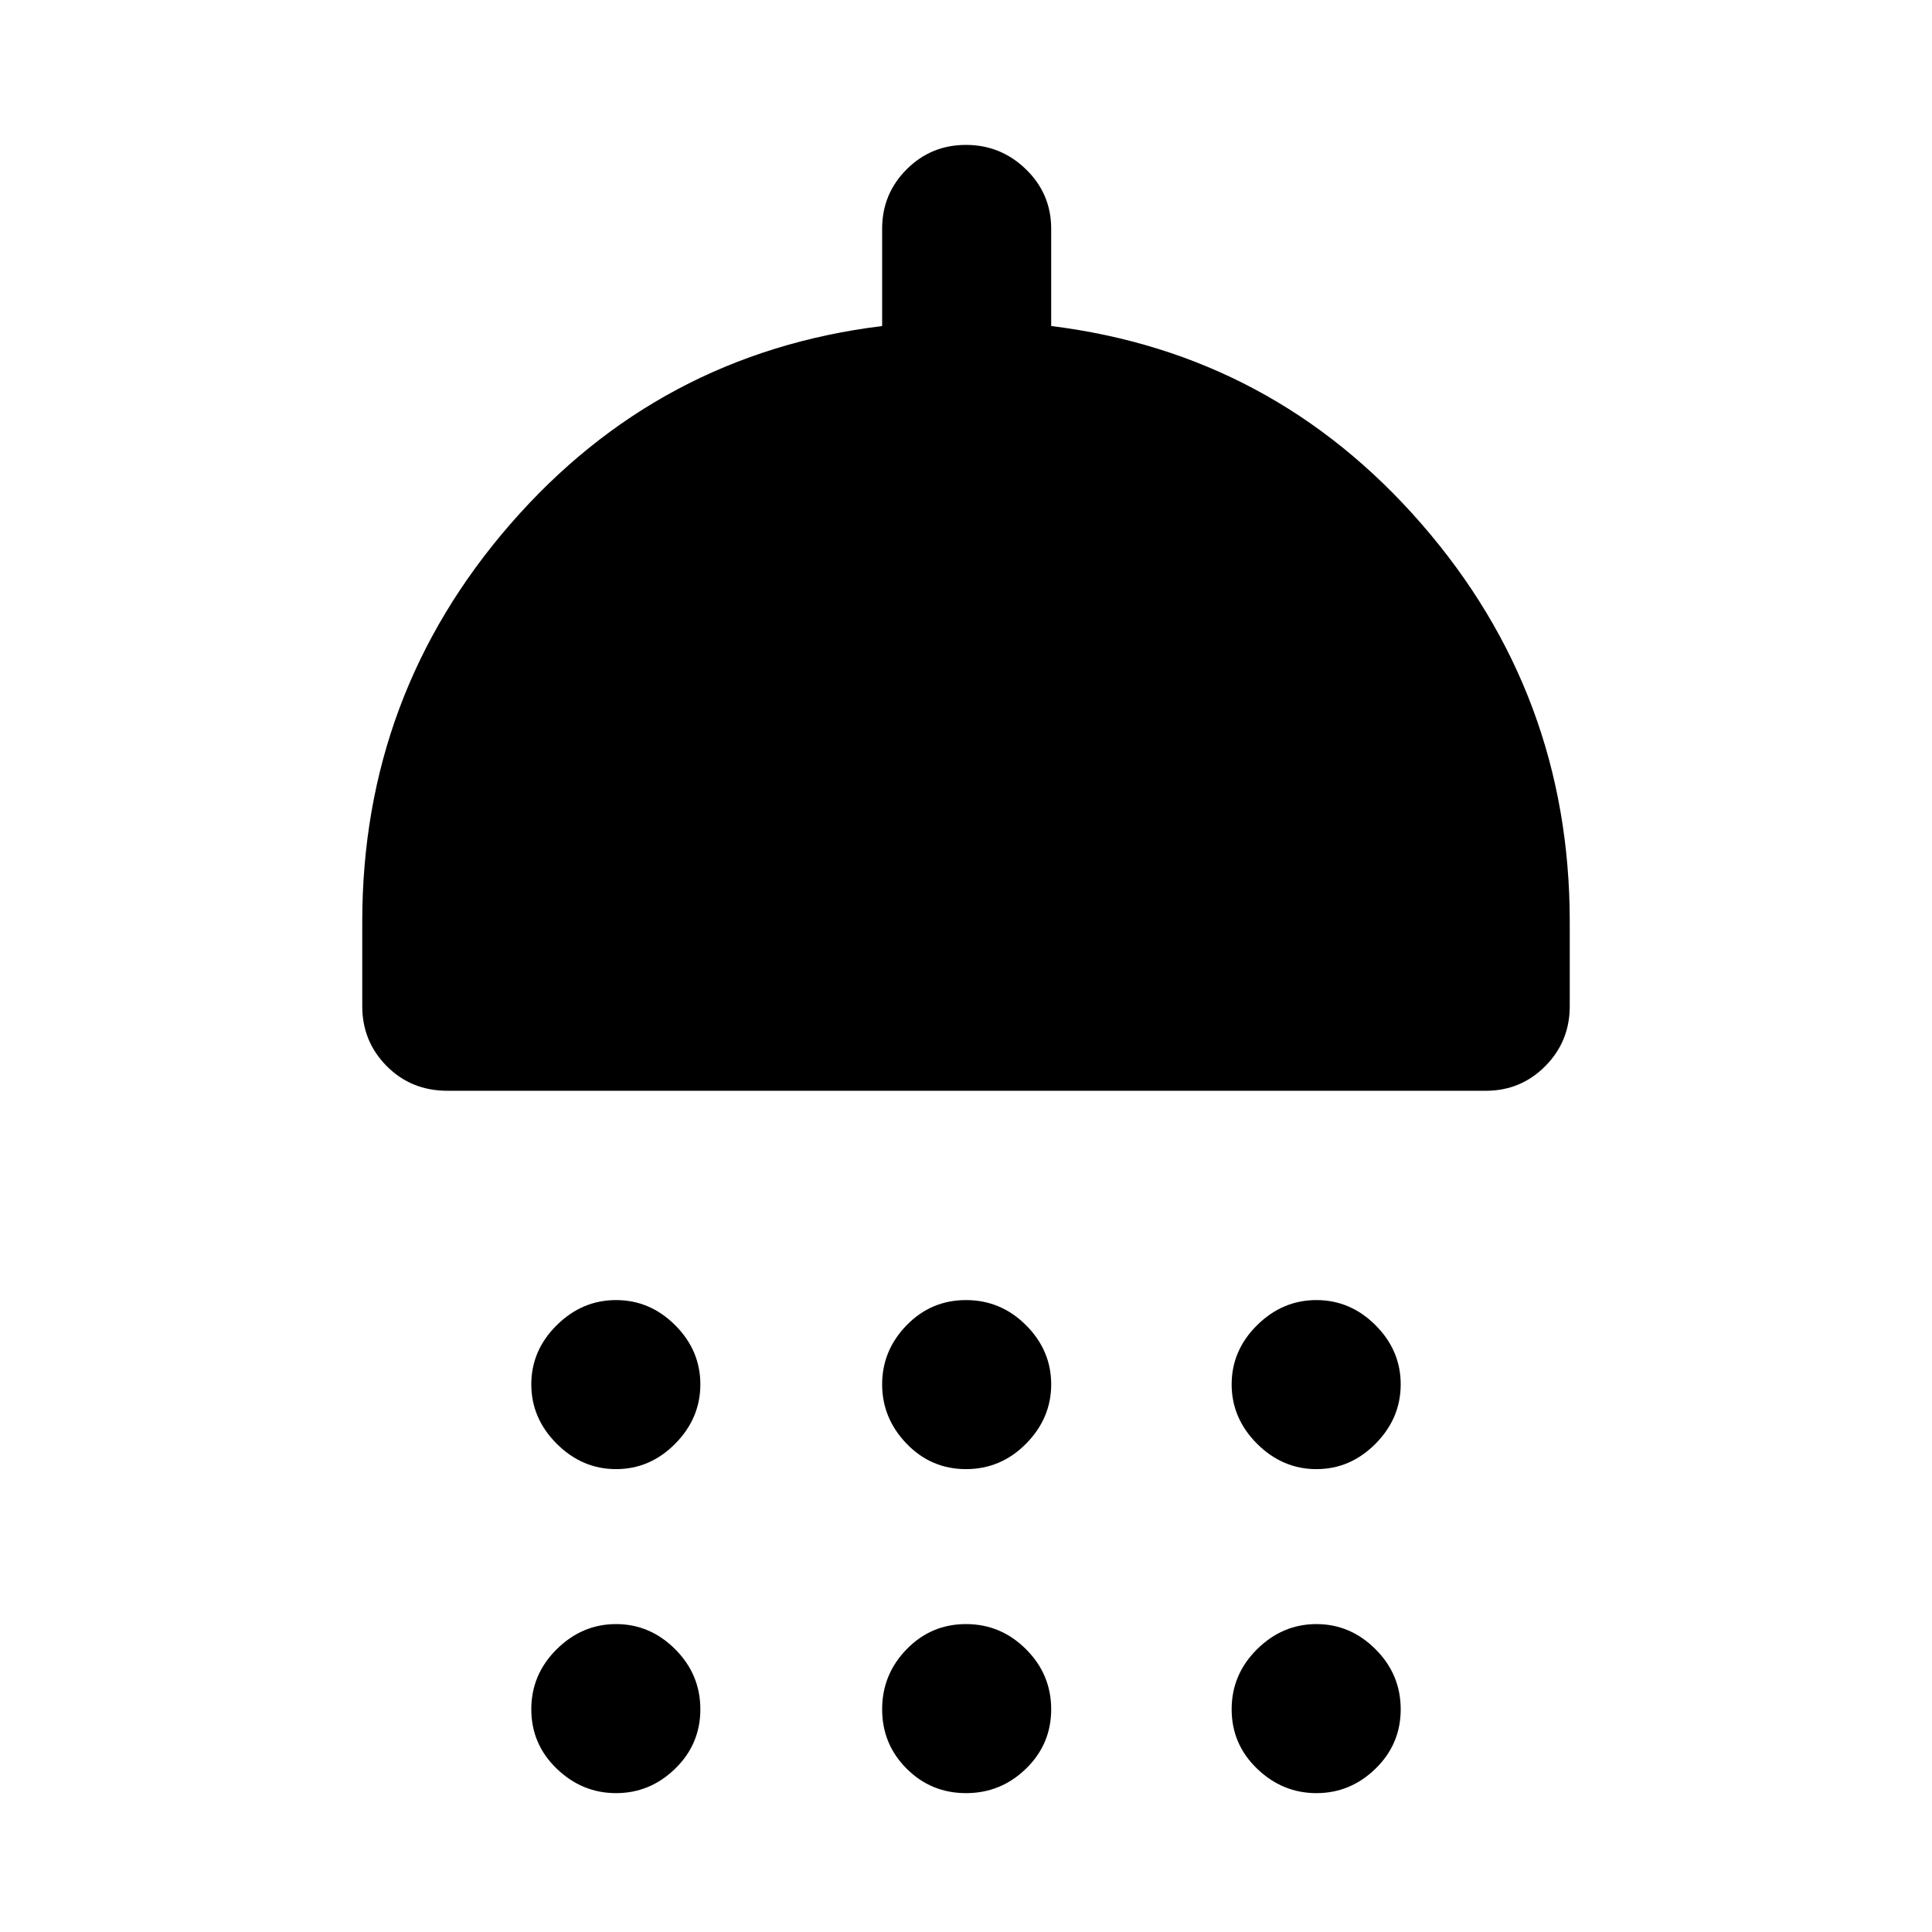 <svg xmlns="http://www.w3.org/2000/svg" height="40" viewBox="0 -960 960 960" width="40"><path d="M306.12-230q-16.87 0-29.5-12.62Q264-255.25 264-272.12q0-16.88 12.62-29.38 12.63-12.5 29.5-12.5 16.88 0 29.38 12.5t12.5 29.38q0 16.87-12.5 29.5Q323-230 306.12-230ZM480-230q-17.33 0-29.5-12.62-12.17-12.63-12.17-29.5 0-16.88 12.17-29.38T480-314q17.33 0 29.83 12.5t12.5 29.38q0 16.87-12.5 29.5Q497.33-230 480-230Zm174.12 0q-16.87 0-29.5-12.62Q612-255.25 612-272.12q0-16.88 12.62-29.38 12.63-12.5 29.5-12.5 16.88 0 29.38 12.5t12.5 29.38q0 16.87-12.5 29.5Q671-230 654.12-230ZM222.33-418q-18 0-30.16-12.25Q180-442.51 180-460v-42q0-113 73.67-197.67 73.66-84.66 184.66-98.33v-48.33q0-17.35 12.16-29.51Q462.64-888 479.99-888q17.34 0 29.84 12.16t12.5 29.51V-798q110.34 13.67 184 98.33Q780-615 780-502v42q0 17.49-12.16 29.75Q755.68-418 738.33-418h-516Zm83.79 349q-16.87 0-29.5-12.17Q264-93.33 264-110.67q0-17.33 12.62-29.83 12.63-12.5 29.5-12.5 16.88 0 29.38 12.5t12.5 29.83q0 17.34-12.5 29.5Q323-69 306.12-69ZM480-69q-17.33 0-29.5-12.17-12.17-12.16-12.17-29.5 0-17.33 12.17-29.83T480-153q17.33 0 29.83 12.5t12.5 29.83q0 17.34-12.5 29.5Q497.33-69 480-69Zm174.12 0q-16.87 0-29.5-12.17Q612-93.33 612-110.67q0-17.33 12.62-29.83 12.63-12.5 29.5-12.5 16.88 0 29.38 12.5t12.5 29.83q0 17.34-12.5 29.5Q671-69 654.12-69Z"/></svg>
